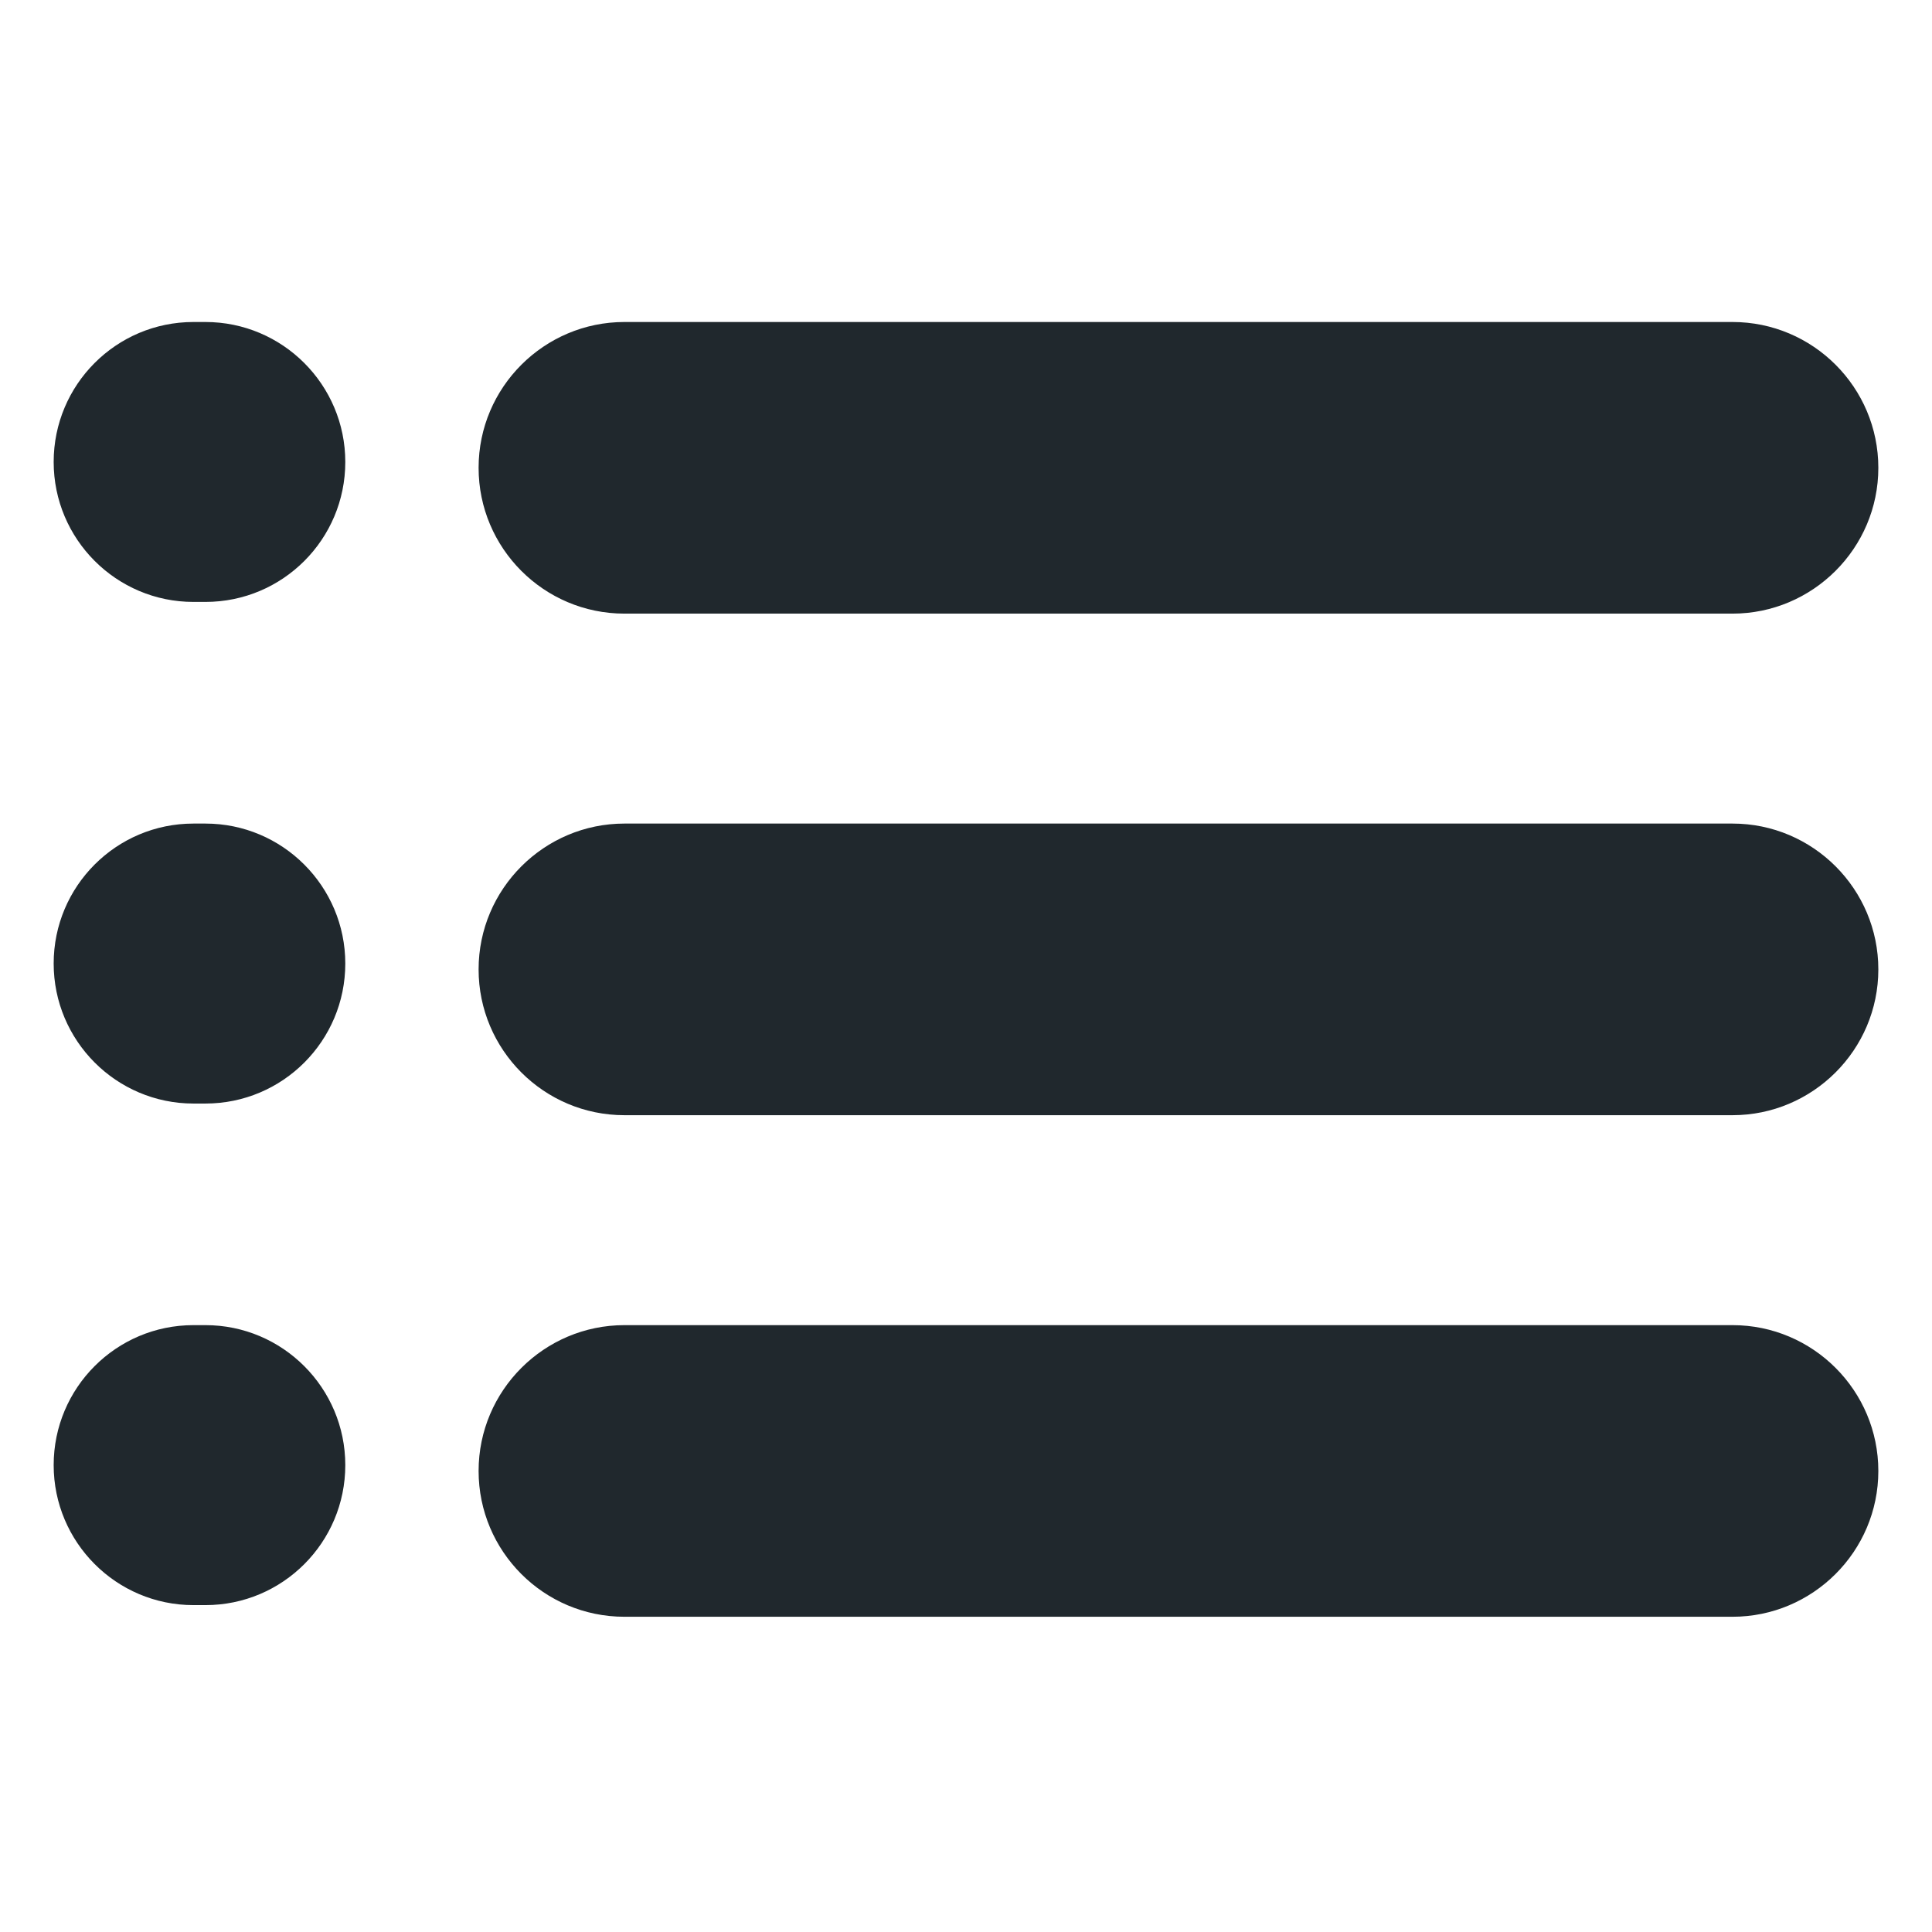 <svg xmlns="http://www.w3.org/2000/svg" width="36" height="36" viewBox="0 0 36 36">
  <path fill="#20282D" fill-rule="evenodd" d="M1,8.608 C1,7.168 2.166,6 3.605,6 L3.828,6 C5.267,6 6.434,7.171 6.434,8.608 C6.434,10.049 5.268,11.216 3.828,11.216 L3.605,11.216 C2.167,11.216 1,10.046 1,8.608 Z M1,17.954 C1,16.514 2.166,15.346 3.605,15.346 L3.828,15.346 C5.267,15.346 6.434,16.517 6.434,17.954 C6.434,19.395 5.268,20.563 3.828,20.563 L3.605,20.563 C2.167,20.563 1,19.392 1,17.954 Z M1,27.3 C1,25.86 2.166,24.692 3.605,24.692 L3.828,24.692 C5.267,24.692 6.434,25.863 6.434,27.3 C6.434,28.741 5.268,29.909 3.828,29.909 L3.605,29.909 C2.167,29.909 1,28.738 1,27.3 Z M8.918,8.717 C8.918,7.216 10.141,6 11.635,6 L32.283,6 C33.783,6 35,7.219 35,8.717 C35,10.217 33.777,11.434 32.283,11.434 L11.635,11.434 C10.134,11.434 8.918,10.214 8.918,8.717 Z M8.918,18.063 C8.918,16.563 10.141,15.346 11.635,15.346 L32.283,15.346 C33.783,15.346 35,16.566 35,18.063 C35,19.564 33.777,20.78 32.283,20.78 L11.635,20.78 C10.134,20.78 8.918,19.56 8.918,18.063 Z M8.918,27.409 C8.918,25.909 10.141,24.692 11.635,24.692 L32.283,24.692 C33.783,24.692 35,25.912 35,27.409 C35,28.91 33.777,30.126 32.283,30.126 L11.635,30.126 C10.134,30.126 8.918,28.907 8.918,27.409 Z"/>
</svg>
